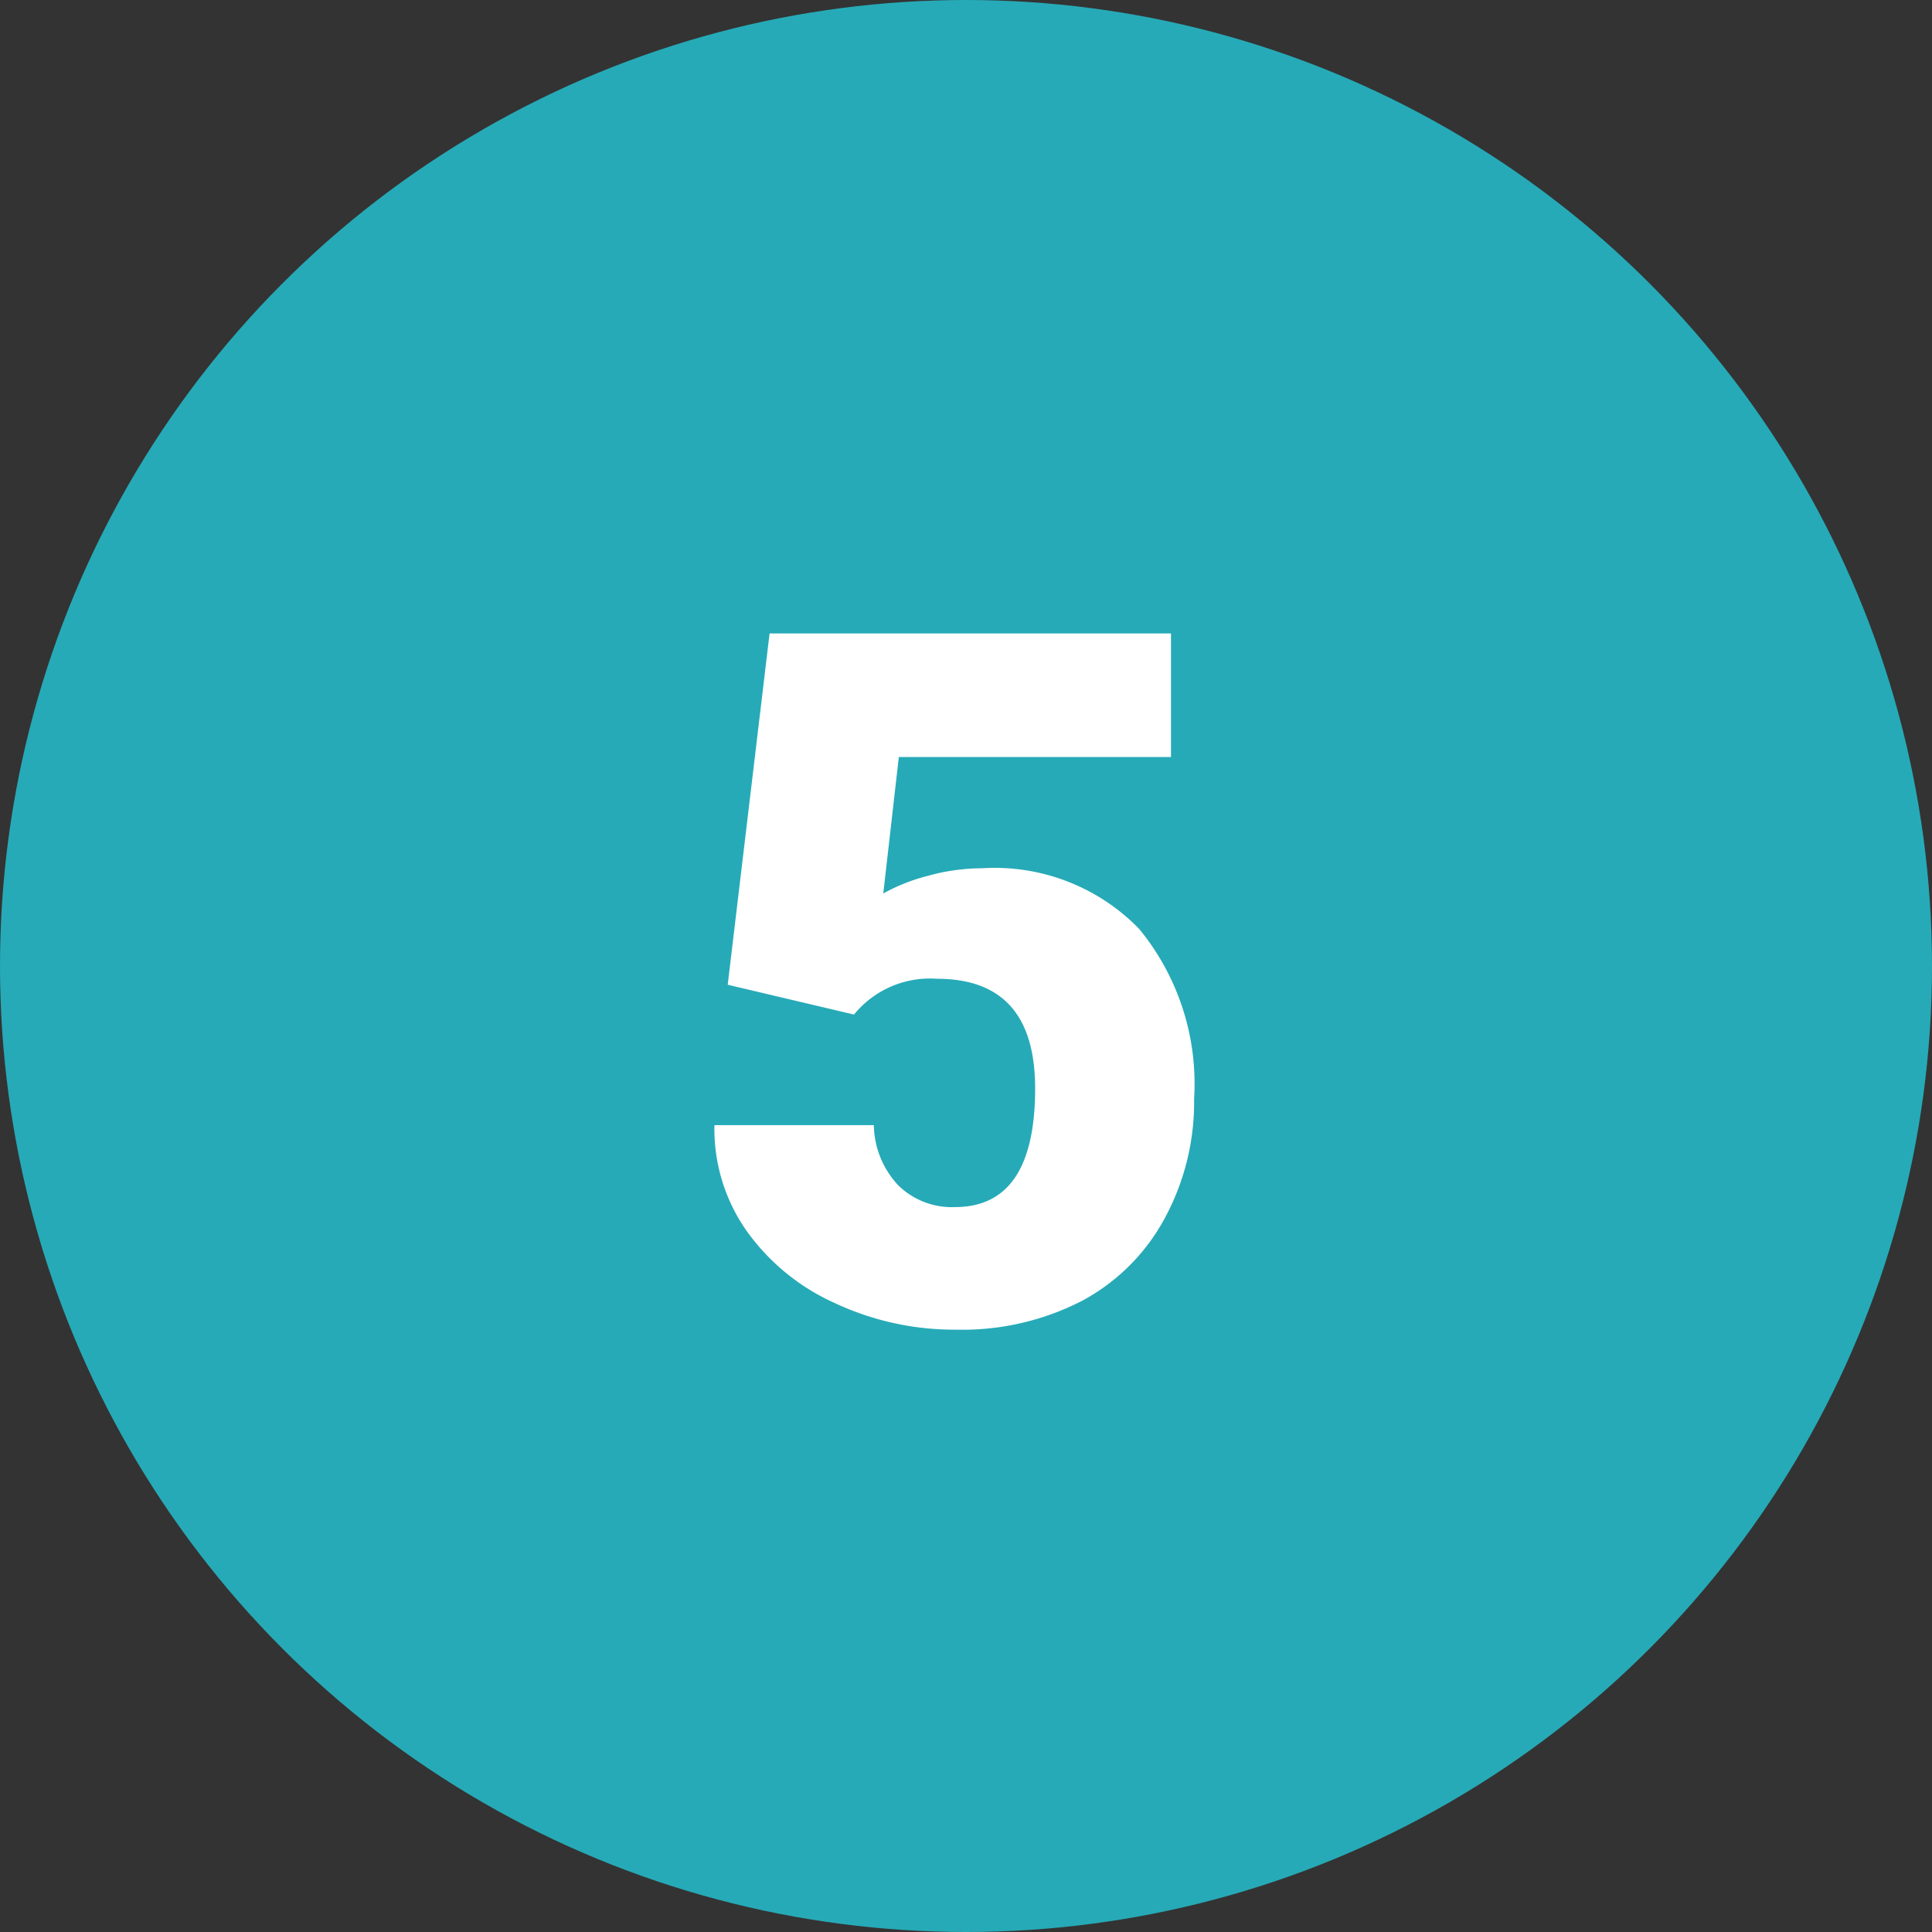 <svg xmlns="http://www.w3.org/2000/svg" width="60" height="60" viewBox="0 0 60 60">
  <rect x="0" y="0" width="60" height="60" fill="#333333" stroke="none"/>
  <g id="Grupo_61704" data-name="Grupo 61704" transform="translate(-180.5 -1500.36)">
    <circle id="Elipse_4233" data-name="Elipse 4233" cx="30" cy="30" r="30" transform="translate(180.5 1500.36)" fill="#26AAB7"/>
    <path id="Trazado_144550" data-name="Trazado 144550" d="M1.6,20.582,2.9,9.672H15.366V13.51H6.914l-.483,4.237A5.822,5.822,0,0,1,7.815,17.2a6.316,6.316,0,0,1,1.677-.235,6.257,6.257,0,0,1,4.885,1.882,7.582,7.582,0,0,1,1.707,5.281,7.569,7.569,0,0,1-.916,3.713A6.293,6.293,0,0,1,12.6,30.4a8.116,8.116,0,0,1-3.911.894,8.733,8.733,0,0,1-3.765-.827A6.754,6.754,0,0,1,2.168,28.2a5.513,5.513,0,0,1-.981-3.257H6.138A2.8,2.8,0,0,0,6.885,26.8a2.371,2.371,0,0,0,1.772.687q2.49,0,2.49-3.684,0-3.406-3.047-3.406a3.04,3.04,0,0,0-2.578,1.111Z" transform="translate(201.5 1510.36)" fill="#fff"/>
  </g>
</svg>

